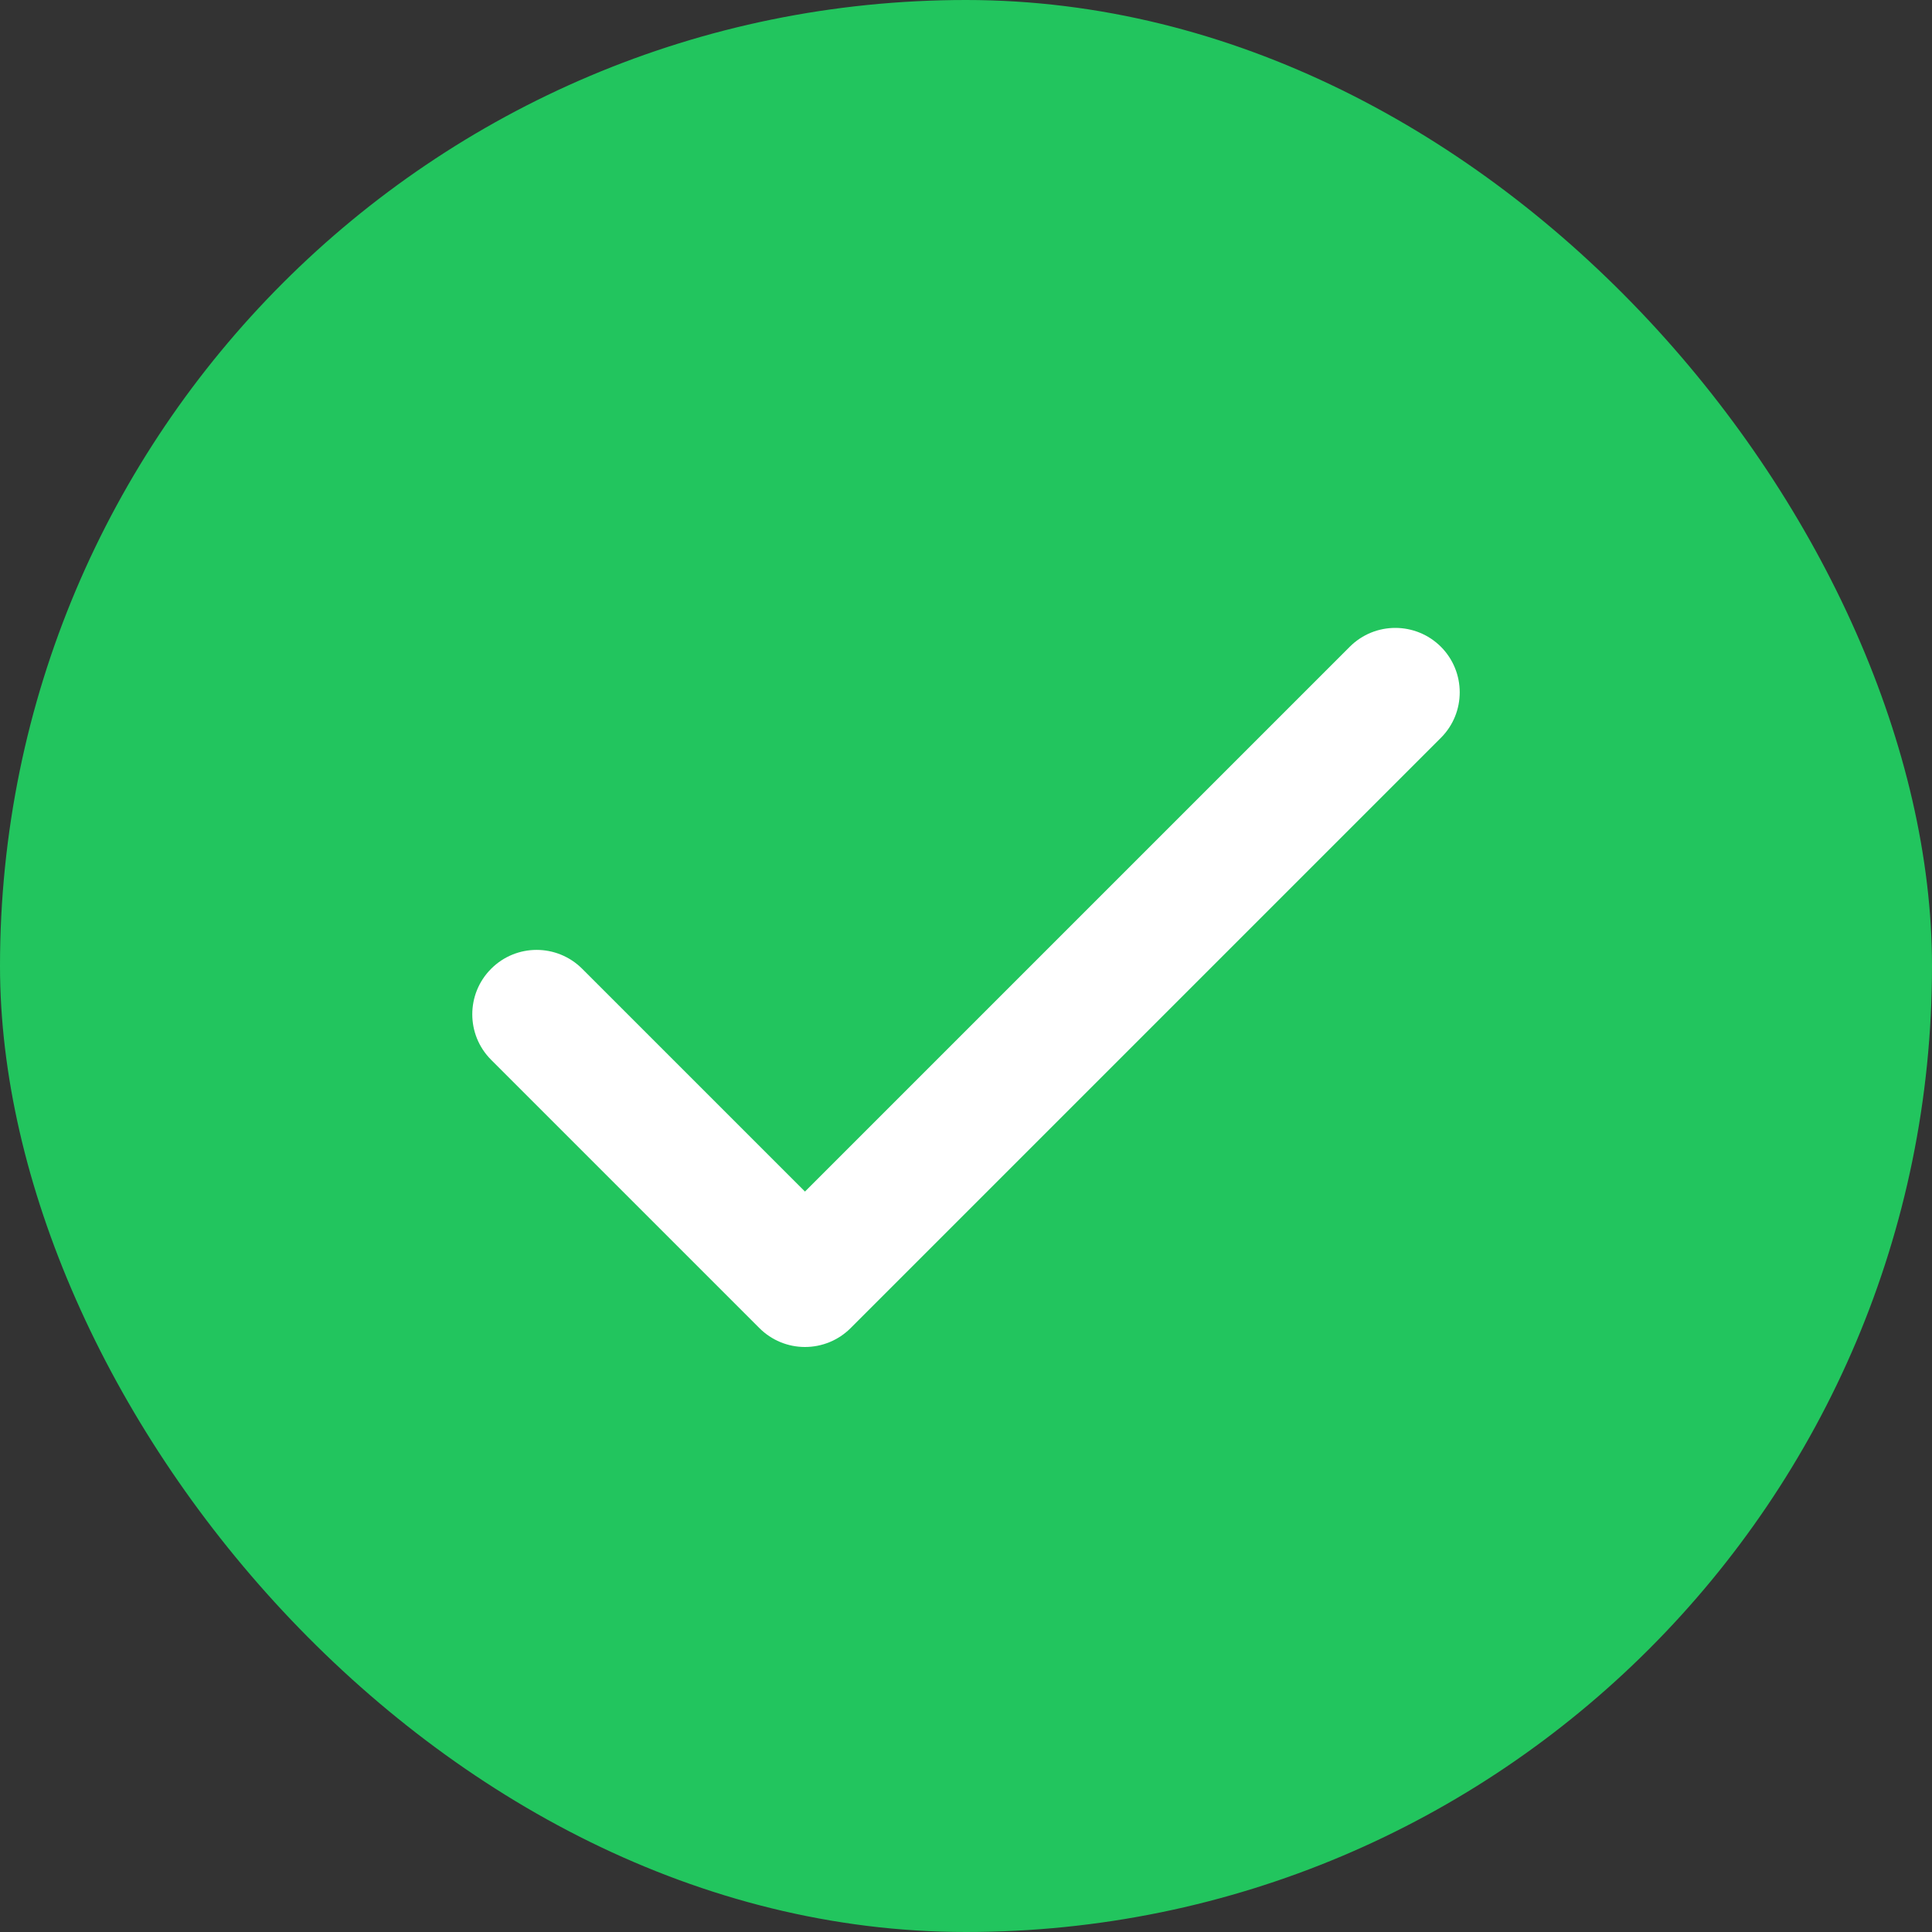 <svg width="20" height="20" viewBox="0 0 20 20" fill="none" xmlns="http://www.w3.org/2000/svg">
<rect x="0" y="0" width="20" height="20" fill="#333333" stroke="none"/>
<rect width="20" height="20" rx="10" fill="#22C55E"/>
<path d="M14.916 6.695C15.176 6.956 15.176 7.378 14.916 7.638L8.805 13.749C8.68 13.874 8.51 13.944 8.333 13.944C8.156 13.944 7.987 13.874 7.862 13.749L5.084 10.971C4.824 10.711 4.824 10.289 5.084 10.029C5.344 9.768 5.766 9.768 6.027 10.029L8.333 12.335L13.973 6.695C14.233 6.435 14.655 6.435 14.916 6.695Z" fill="white"/>
</svg>
